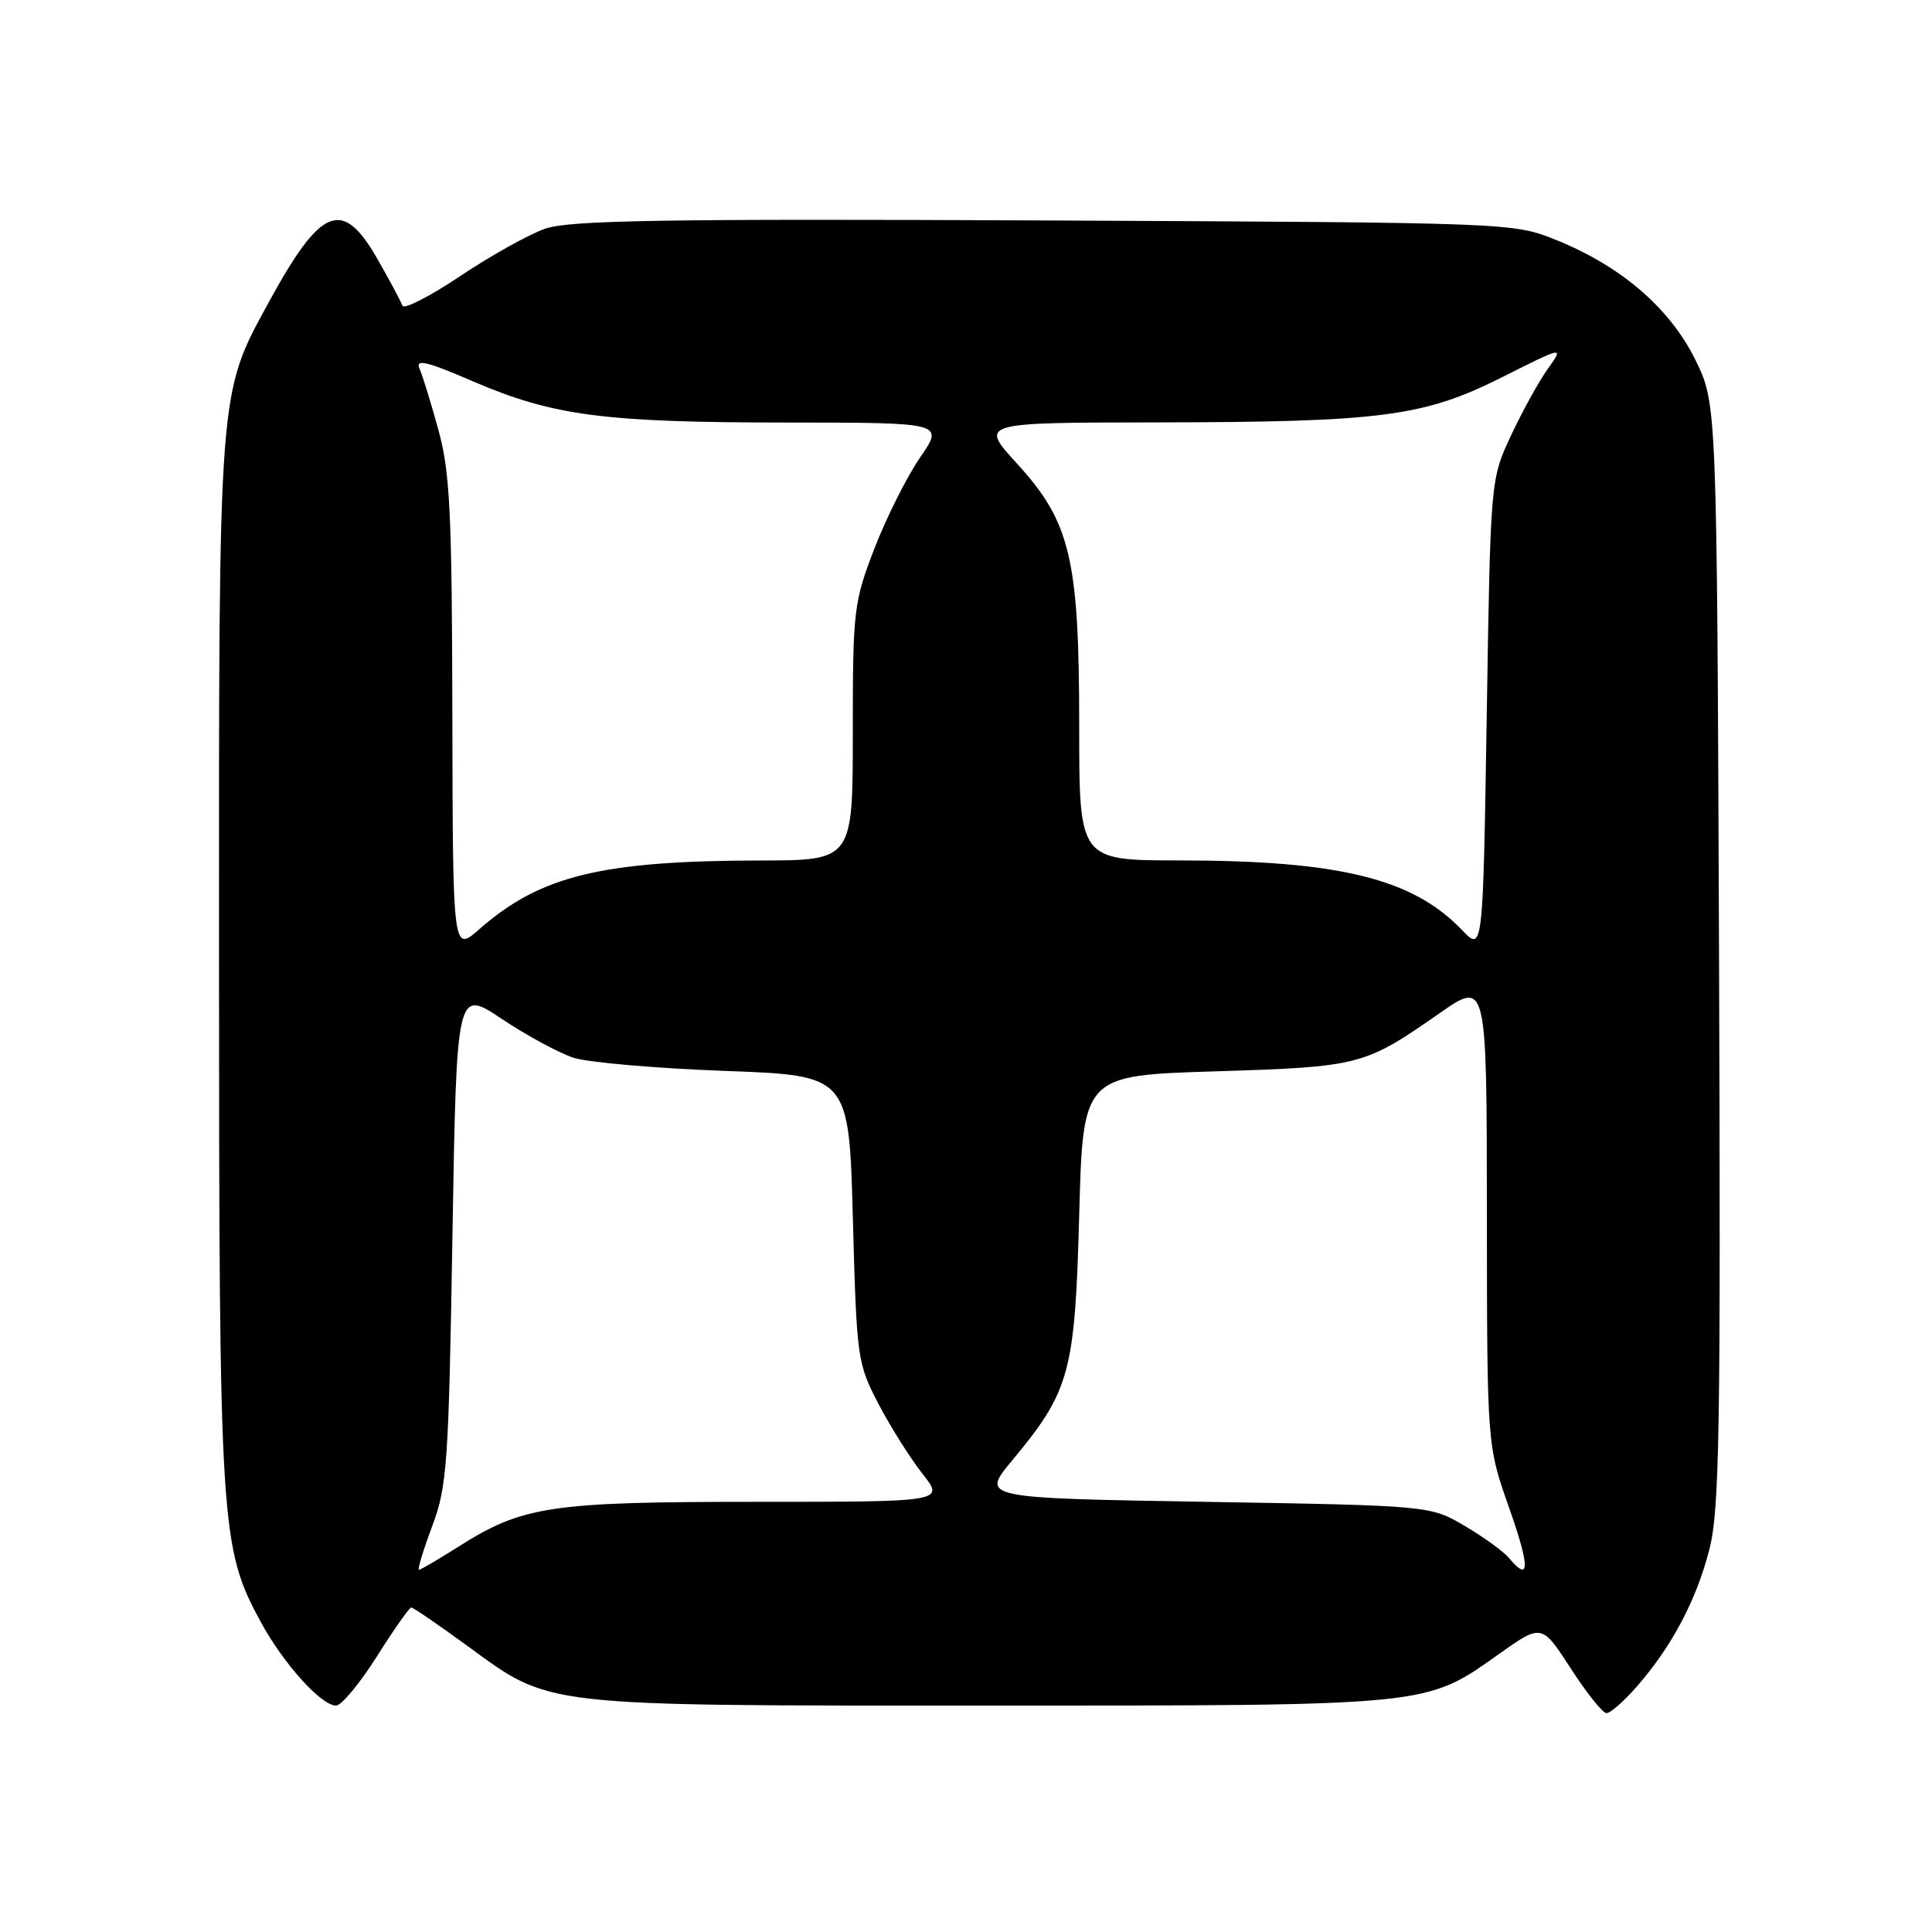 <?xml version="1.0" encoding="UTF-8" standalone="no"?>
<!DOCTYPE svg PUBLIC "-//W3C//DTD SVG 1.1//EN" "http://www.w3.org/Graphics/SVG/1.1/DTD/svg11.dtd" >
<svg xmlns="http://www.w3.org/2000/svg" xmlns:xlink="http://www.w3.org/1999/xlink" version="1.1" viewBox="0 0 256 256">
 <g >
 <path fill="currentColor"
d=" M 216.83 223.54 C 221.49 218.23 224.77 212.06 226.49 205.35 C 227.85 200.05 228.01 189.80 227.78 126.38 C 227.50 53.50 227.50 53.50 224.65 47.69 C 221.29 40.86 214.84 35.29 206.25 31.82 C 200.50 29.50 200.50 29.50 138.37 29.21 C 87.96 28.98 75.49 29.19 72.28 30.29 C 70.11 31.04 65.03 33.87 61.00 36.57 C 56.96 39.28 53.51 41.04 53.32 40.50 C 53.13 39.95 51.63 37.14 49.97 34.25 C 45.37 26.22 42.54 27.36 35.64 40.00 C 28.88 52.40 29.00 50.82 29.02 127.46 C 29.04 202.49 29.20 205.09 34.58 214.97 C 37.57 220.46 42.56 226.00 44.53 226.00 C 45.24 226.00 47.67 223.07 49.93 219.50 C 52.18 215.93 54.24 213.00 54.49 213.00 C 54.75 213.00 58.09 215.29 61.92 218.08 C 73.07 226.22 71.19 226.00 131.00 226.00 C 189.76 226.00 188.87 226.09 198.60 219.18 C 204.29 215.15 204.29 215.15 208.13 221.07 C 210.23 224.33 212.37 227.00 212.87 227.00 C 213.38 227.00 215.16 225.44 216.83 223.54 Z  M 57.26 202.25 C 59.25 196.93 59.45 194.05 59.95 163.76 C 60.50 131.01 60.50 131.01 66.50 135.02 C 69.80 137.22 74.08 139.53 76.00 140.16 C 77.92 140.78 86.92 141.56 96.00 141.90 C 112.50 142.50 112.50 142.50 113.01 161.50 C 113.51 180.00 113.60 180.64 116.39 186.00 C 117.97 189.03 120.59 193.19 122.21 195.25 C 125.17 199.00 125.17 199.00 100.27 199.00 C 72.87 199.00 69.26 199.54 60.72 204.96 C 58.08 206.63 55.75 208.00 55.52 208.00 C 55.29 208.00 56.08 205.41 57.26 202.25 Z  M 199.95 206.44 C 199.24 205.59 196.60 203.67 194.08 202.19 C 189.50 199.50 189.50 199.50 159.73 199.00 C 129.97 198.50 129.97 198.50 134.13 193.50 C 141.77 184.32 142.44 181.88 143.00 161.00 C 143.50 142.50 143.50 142.50 161.00 141.96 C 180.23 141.36 180.76 141.22 190.75 134.26 C 197.00 129.90 197.00 129.90 197.02 160.70 C 197.04 191.50 197.04 191.50 199.95 199.75 C 202.74 207.65 202.74 209.80 199.95 206.44 Z  M 59.94 94.85 C 59.89 67.98 59.63 62.57 58.10 57.00 C 57.12 53.42 55.99 49.75 55.58 48.83 C 55.01 47.52 56.56 47.89 62.67 50.53 C 73.30 55.10 80.00 55.98 104.30 55.99 C 125.10 56.00 125.10 56.00 121.91 60.63 C 120.16 63.18 117.44 68.61 115.86 72.69 C 113.12 79.82 113.00 80.82 113.00 97.06 C 113.00 114.00 113.00 114.00 100.75 114.02 C 79.70 114.05 71.58 116.04 63.53 123.11 C 60.00 126.21 60.00 126.21 59.94 94.85 Z  M 193.72 123.23 C 187.19 116.41 177.47 114.02 156.25 114.01 C 143.00 114.00 143.00 114.00 143.00 96.32 C 143.00 74.03 141.86 69.19 134.74 61.41 C 129.80 56.00 129.80 56.00 153.15 55.97 C 183.13 55.93 188.64 55.21 199.08 49.96 C 207.24 45.86 207.24 45.86 205.09 48.88 C 203.90 50.54 201.71 54.51 200.22 57.70 C 197.50 63.50 197.50 63.50 197.00 94.82 C 196.50 126.14 196.50 126.14 193.72 123.23 Z "/>
</g>
</svg>